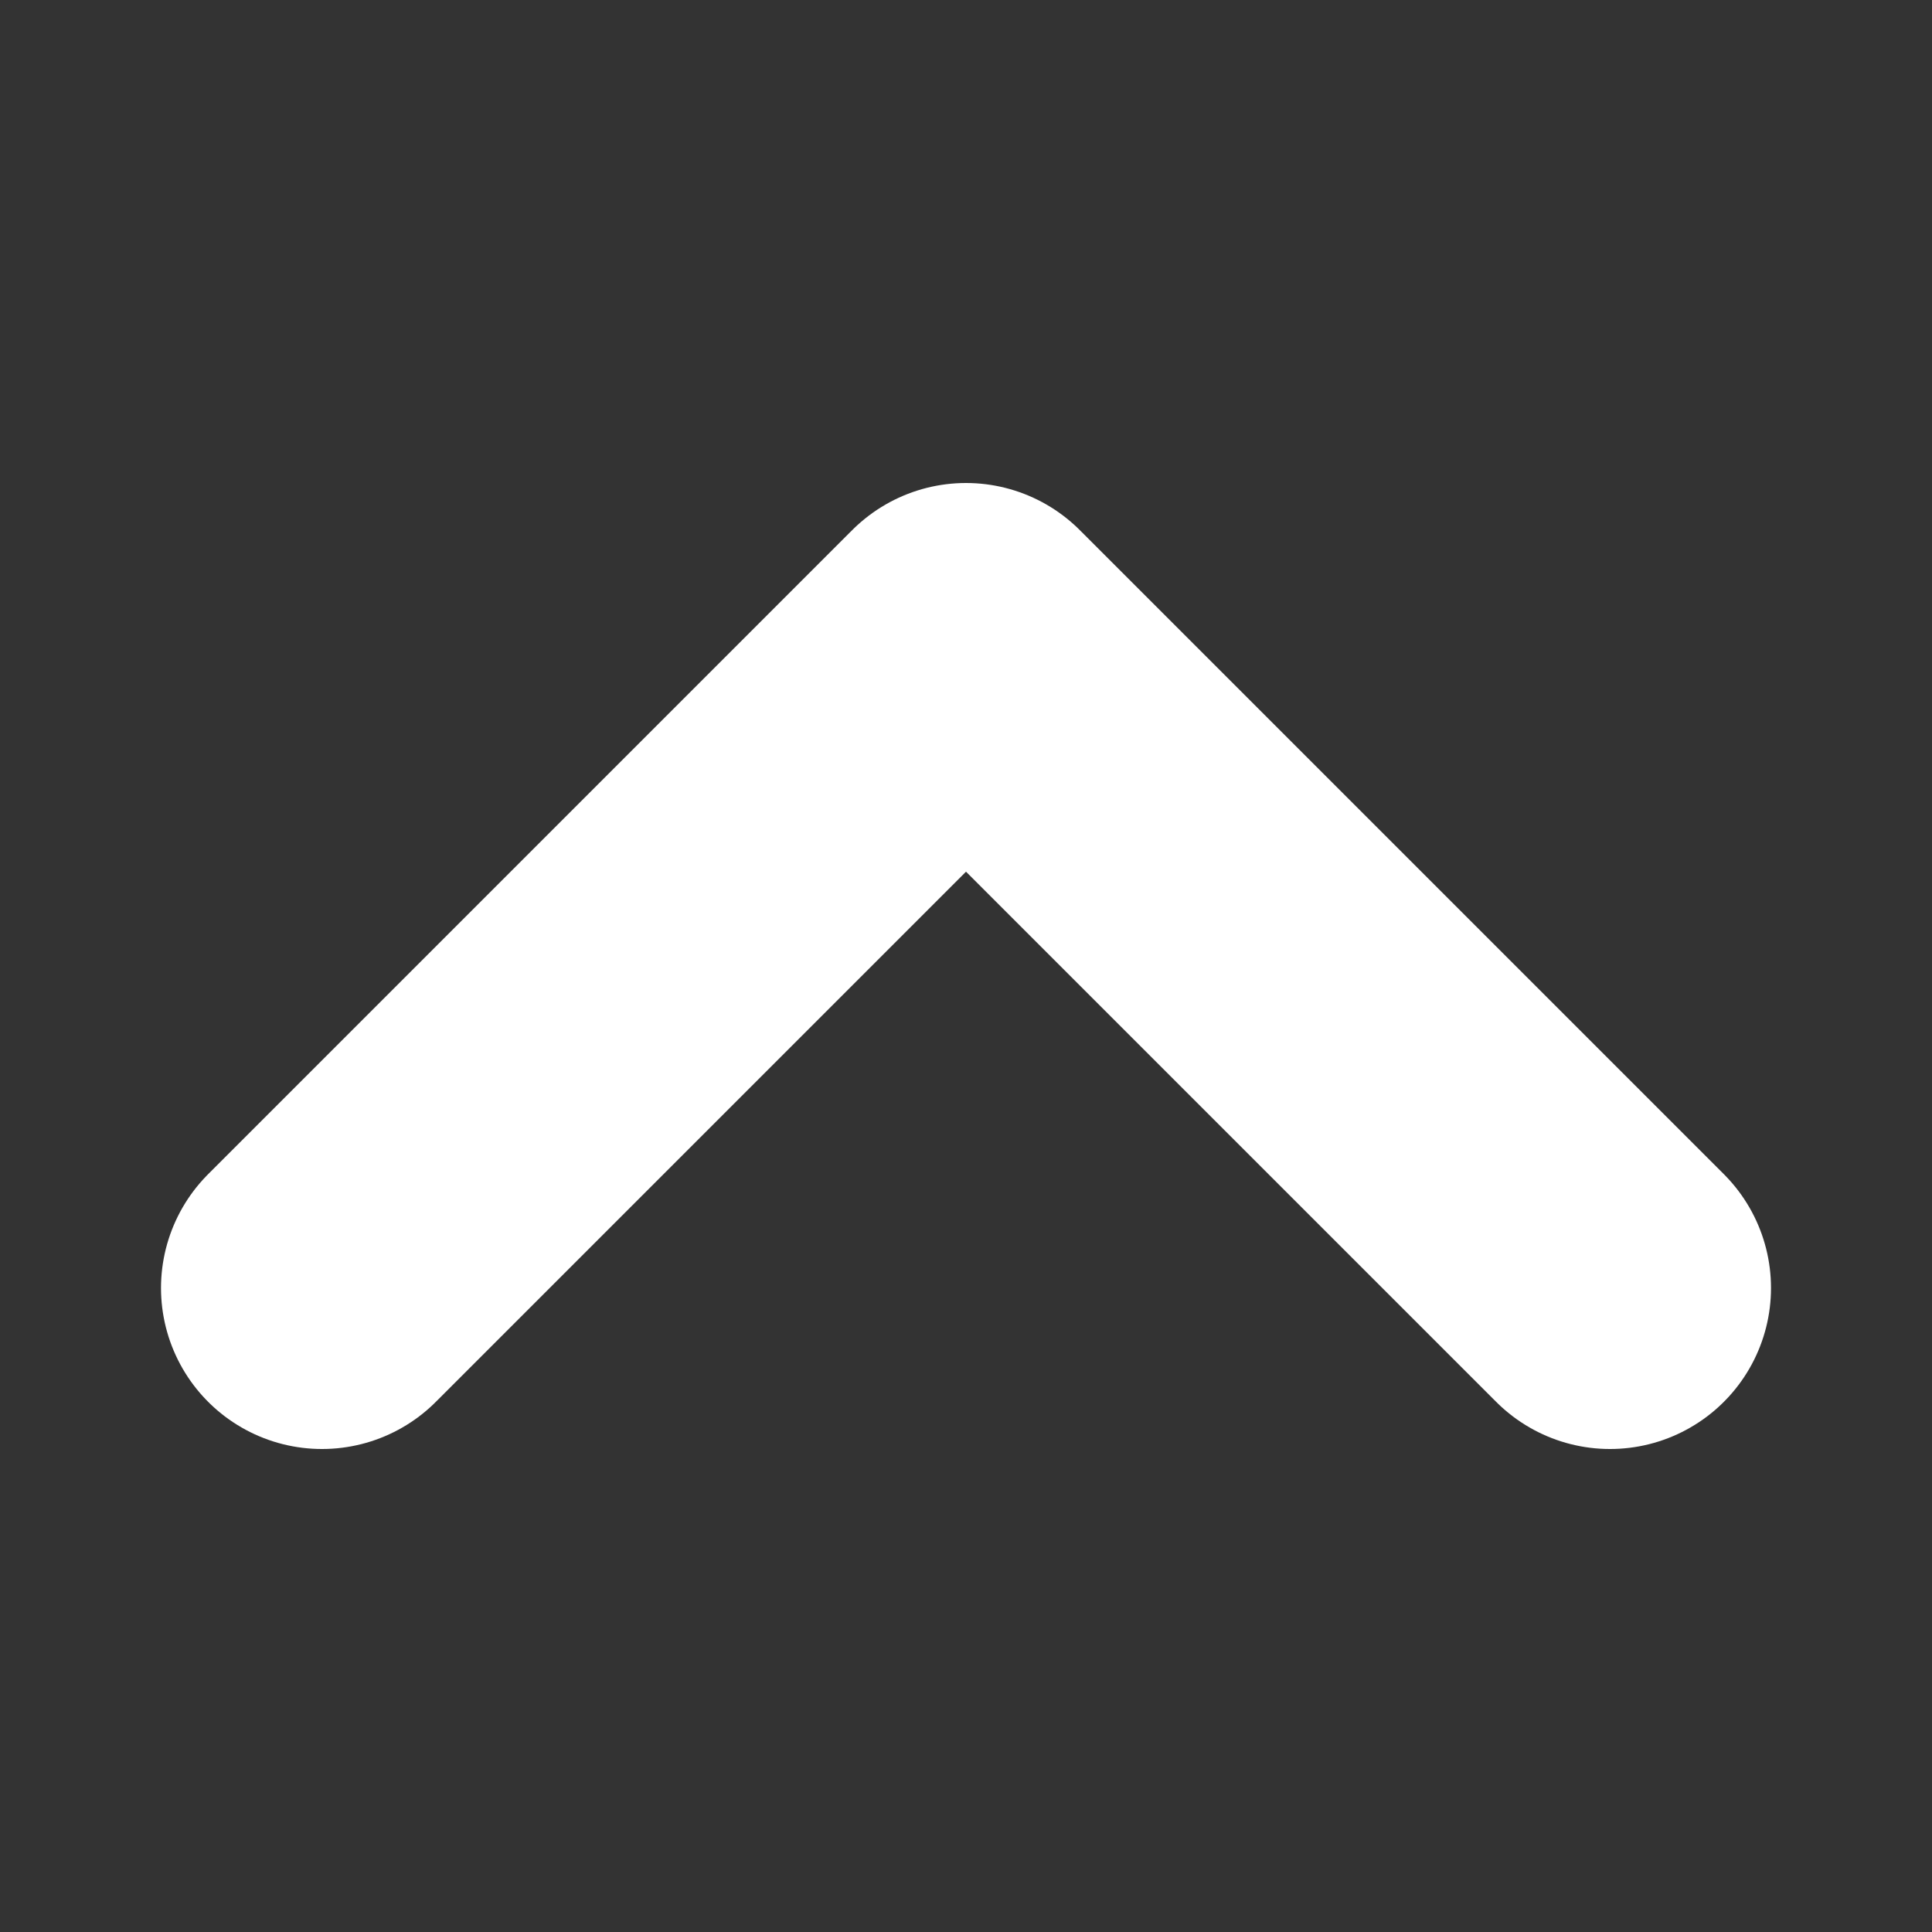 <svg width="400" height="400" viewBox="0 0 400 400" fill="none" xmlns="http://www.w3.org/2000/svg">
<rect x="0" y="0" width="400" height="400" fill="#333333" stroke="none"/>
<path d="M333.333 266.667L200 133.333L66.667 266.667" stroke="white" stroke-width="66.667" stroke-linecap="round" stroke-linejoin="round"/>
</svg>
